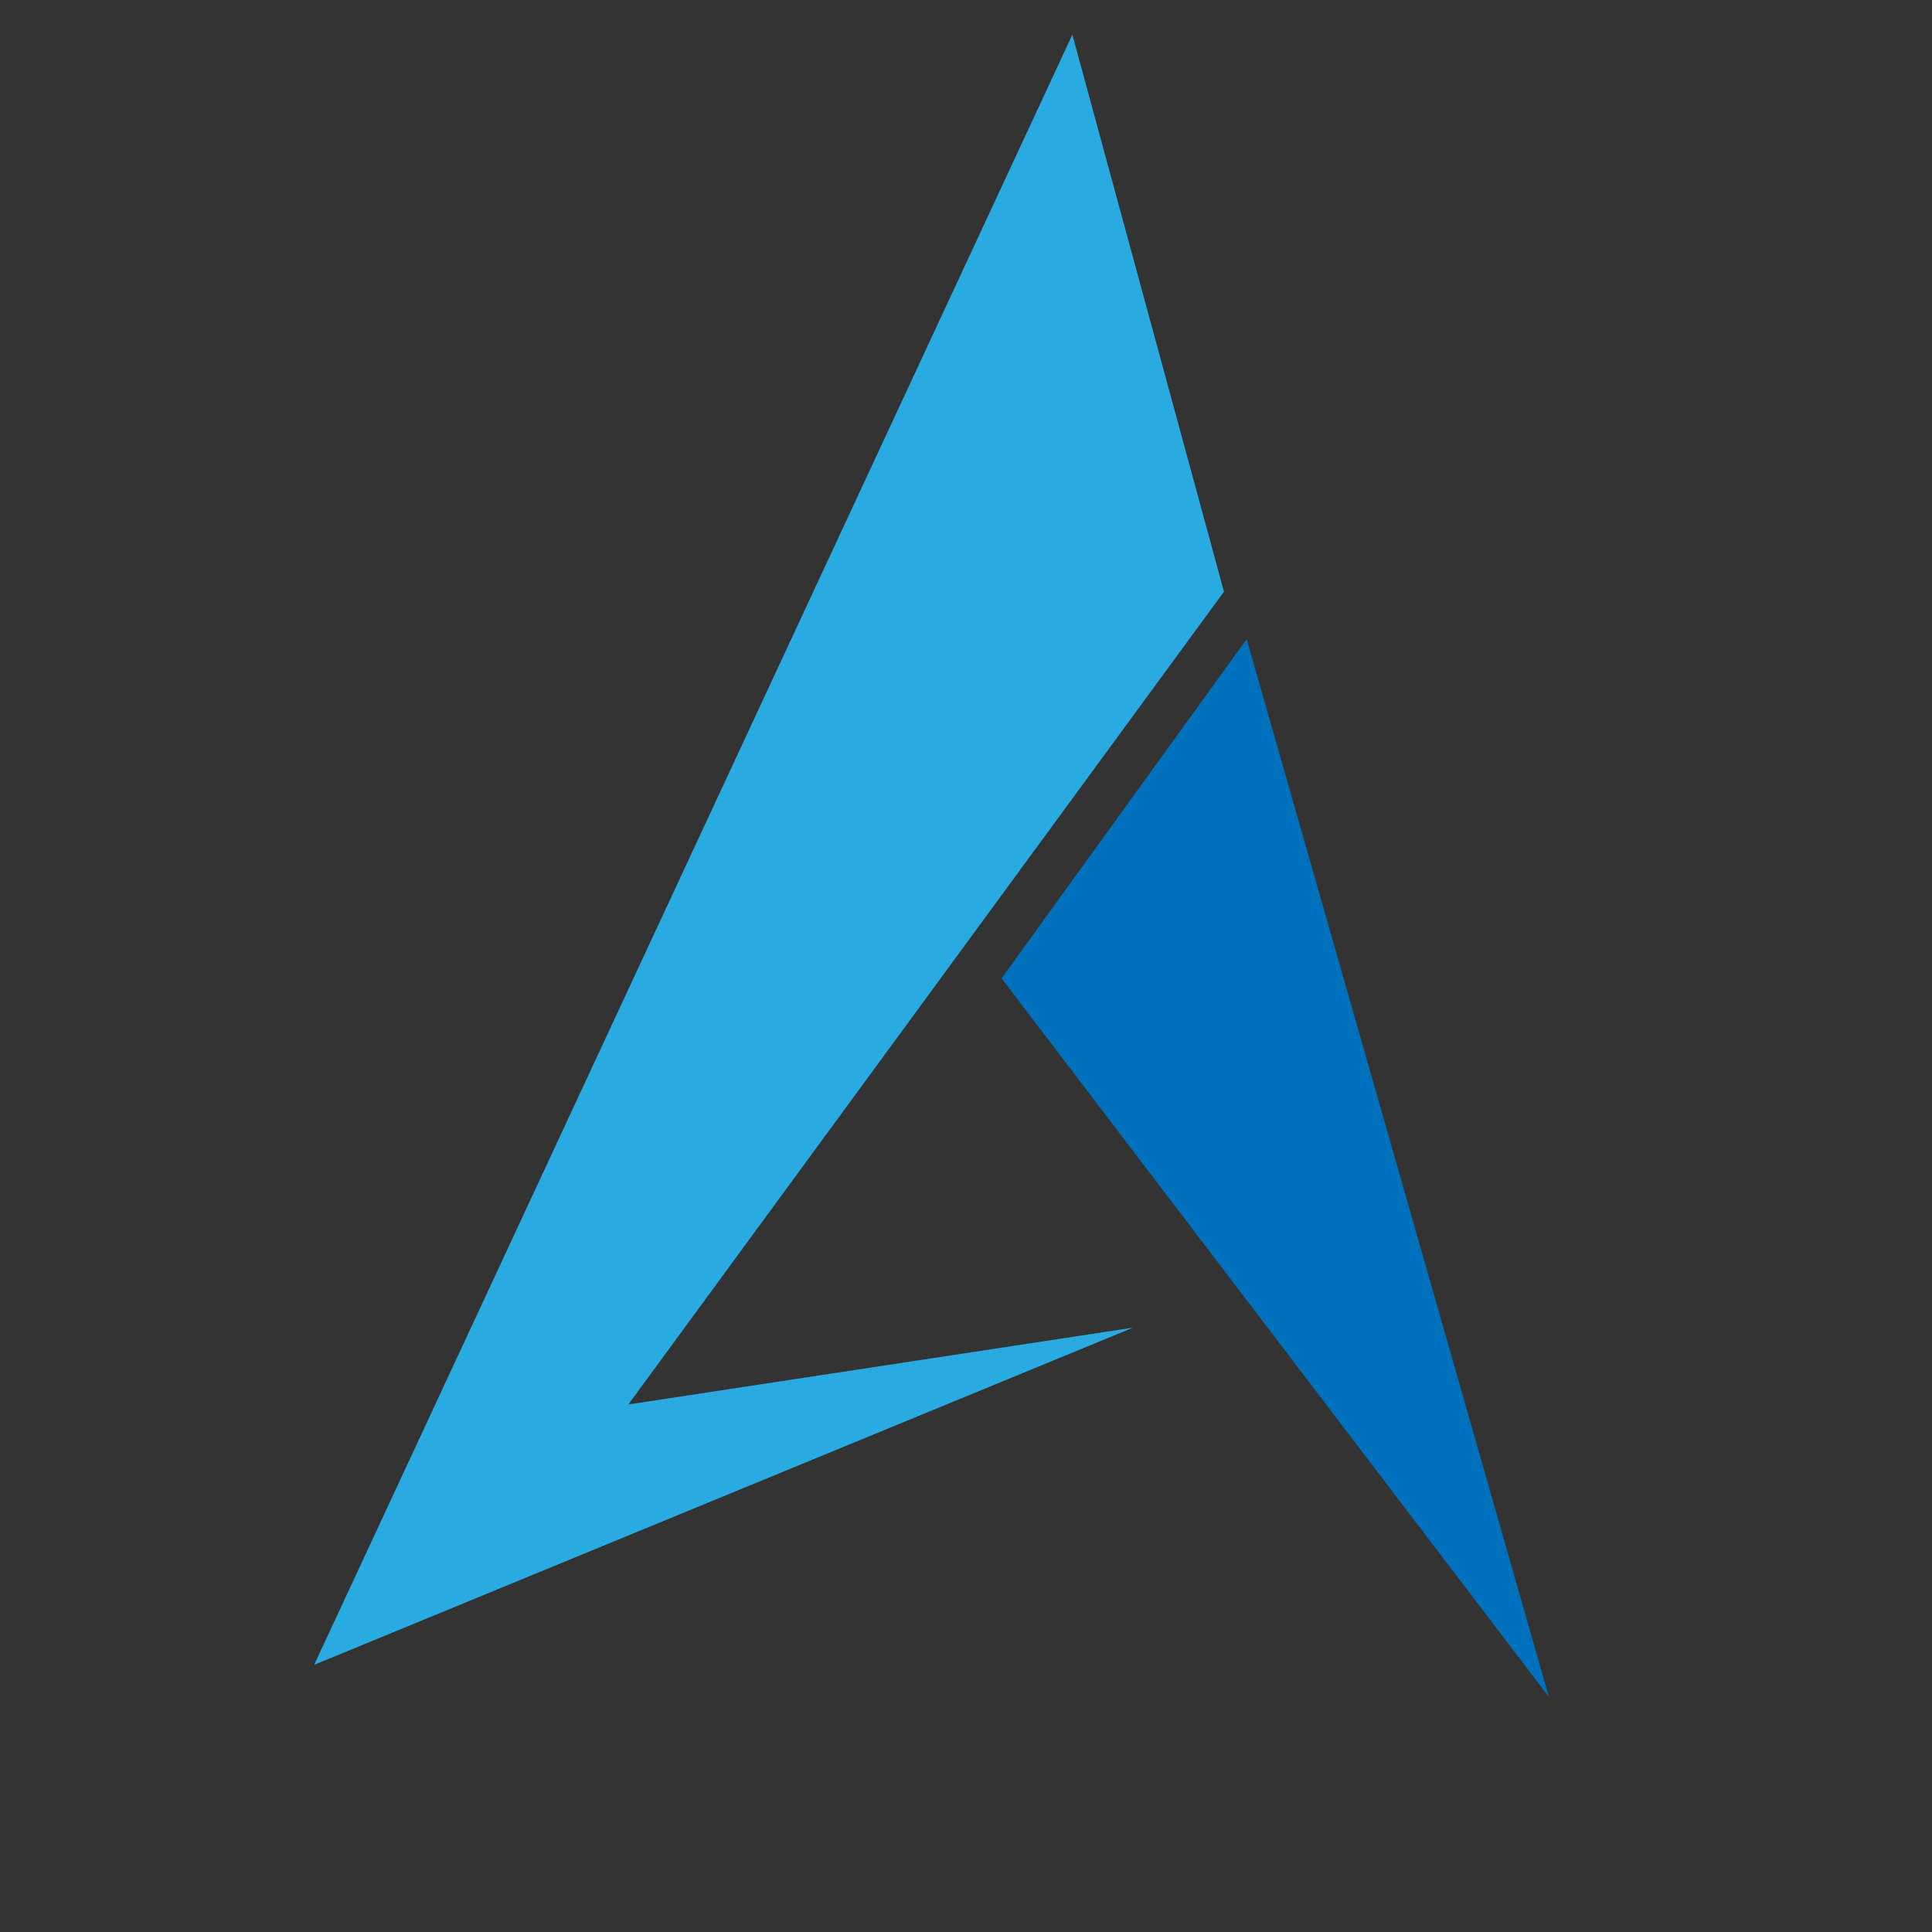 <?xml version="1.0" encoding="utf-8"?>
<!-- Generator: Adobe Illustrator 22.1.0, SVG Export Plug-In . SVG Version: 6.00 Build 0)  -->
<svg version="1.1" id="Layer_1" xmlns="http://www.w3.org/2000/svg" xmlns:xlink="http://www.w3.org/1999/xlink" x="0px" y="0px"
	 viewBox="0 0 64 64" style="enable-background:new 0 0 64 64;" xml:space="preserve">
<rect x="0" y="0" width="64" height="64" fill="#333333" stroke="none"/>
<style type="text/css">
	.st0{fill:#29ABE2;stroke:#29ABE2;stroke-miterlimit:10;}
	.st1{fill:#0071BC;stroke:#0071BC;stroke-miterlimit:10;}
	.st2{fill:#FFFFFF;}
</style>
<polygon class="st0" points="35.4,2.6 11.4,54.2 33.5,45.1 19.7,47.2 40,19.5 "/>
<polygon class="st1" points="41.1,22.3 33.8,32.4 50.1,53.8 "/>
<path class="st2" d="M41.1,22.3"/>
</svg>
